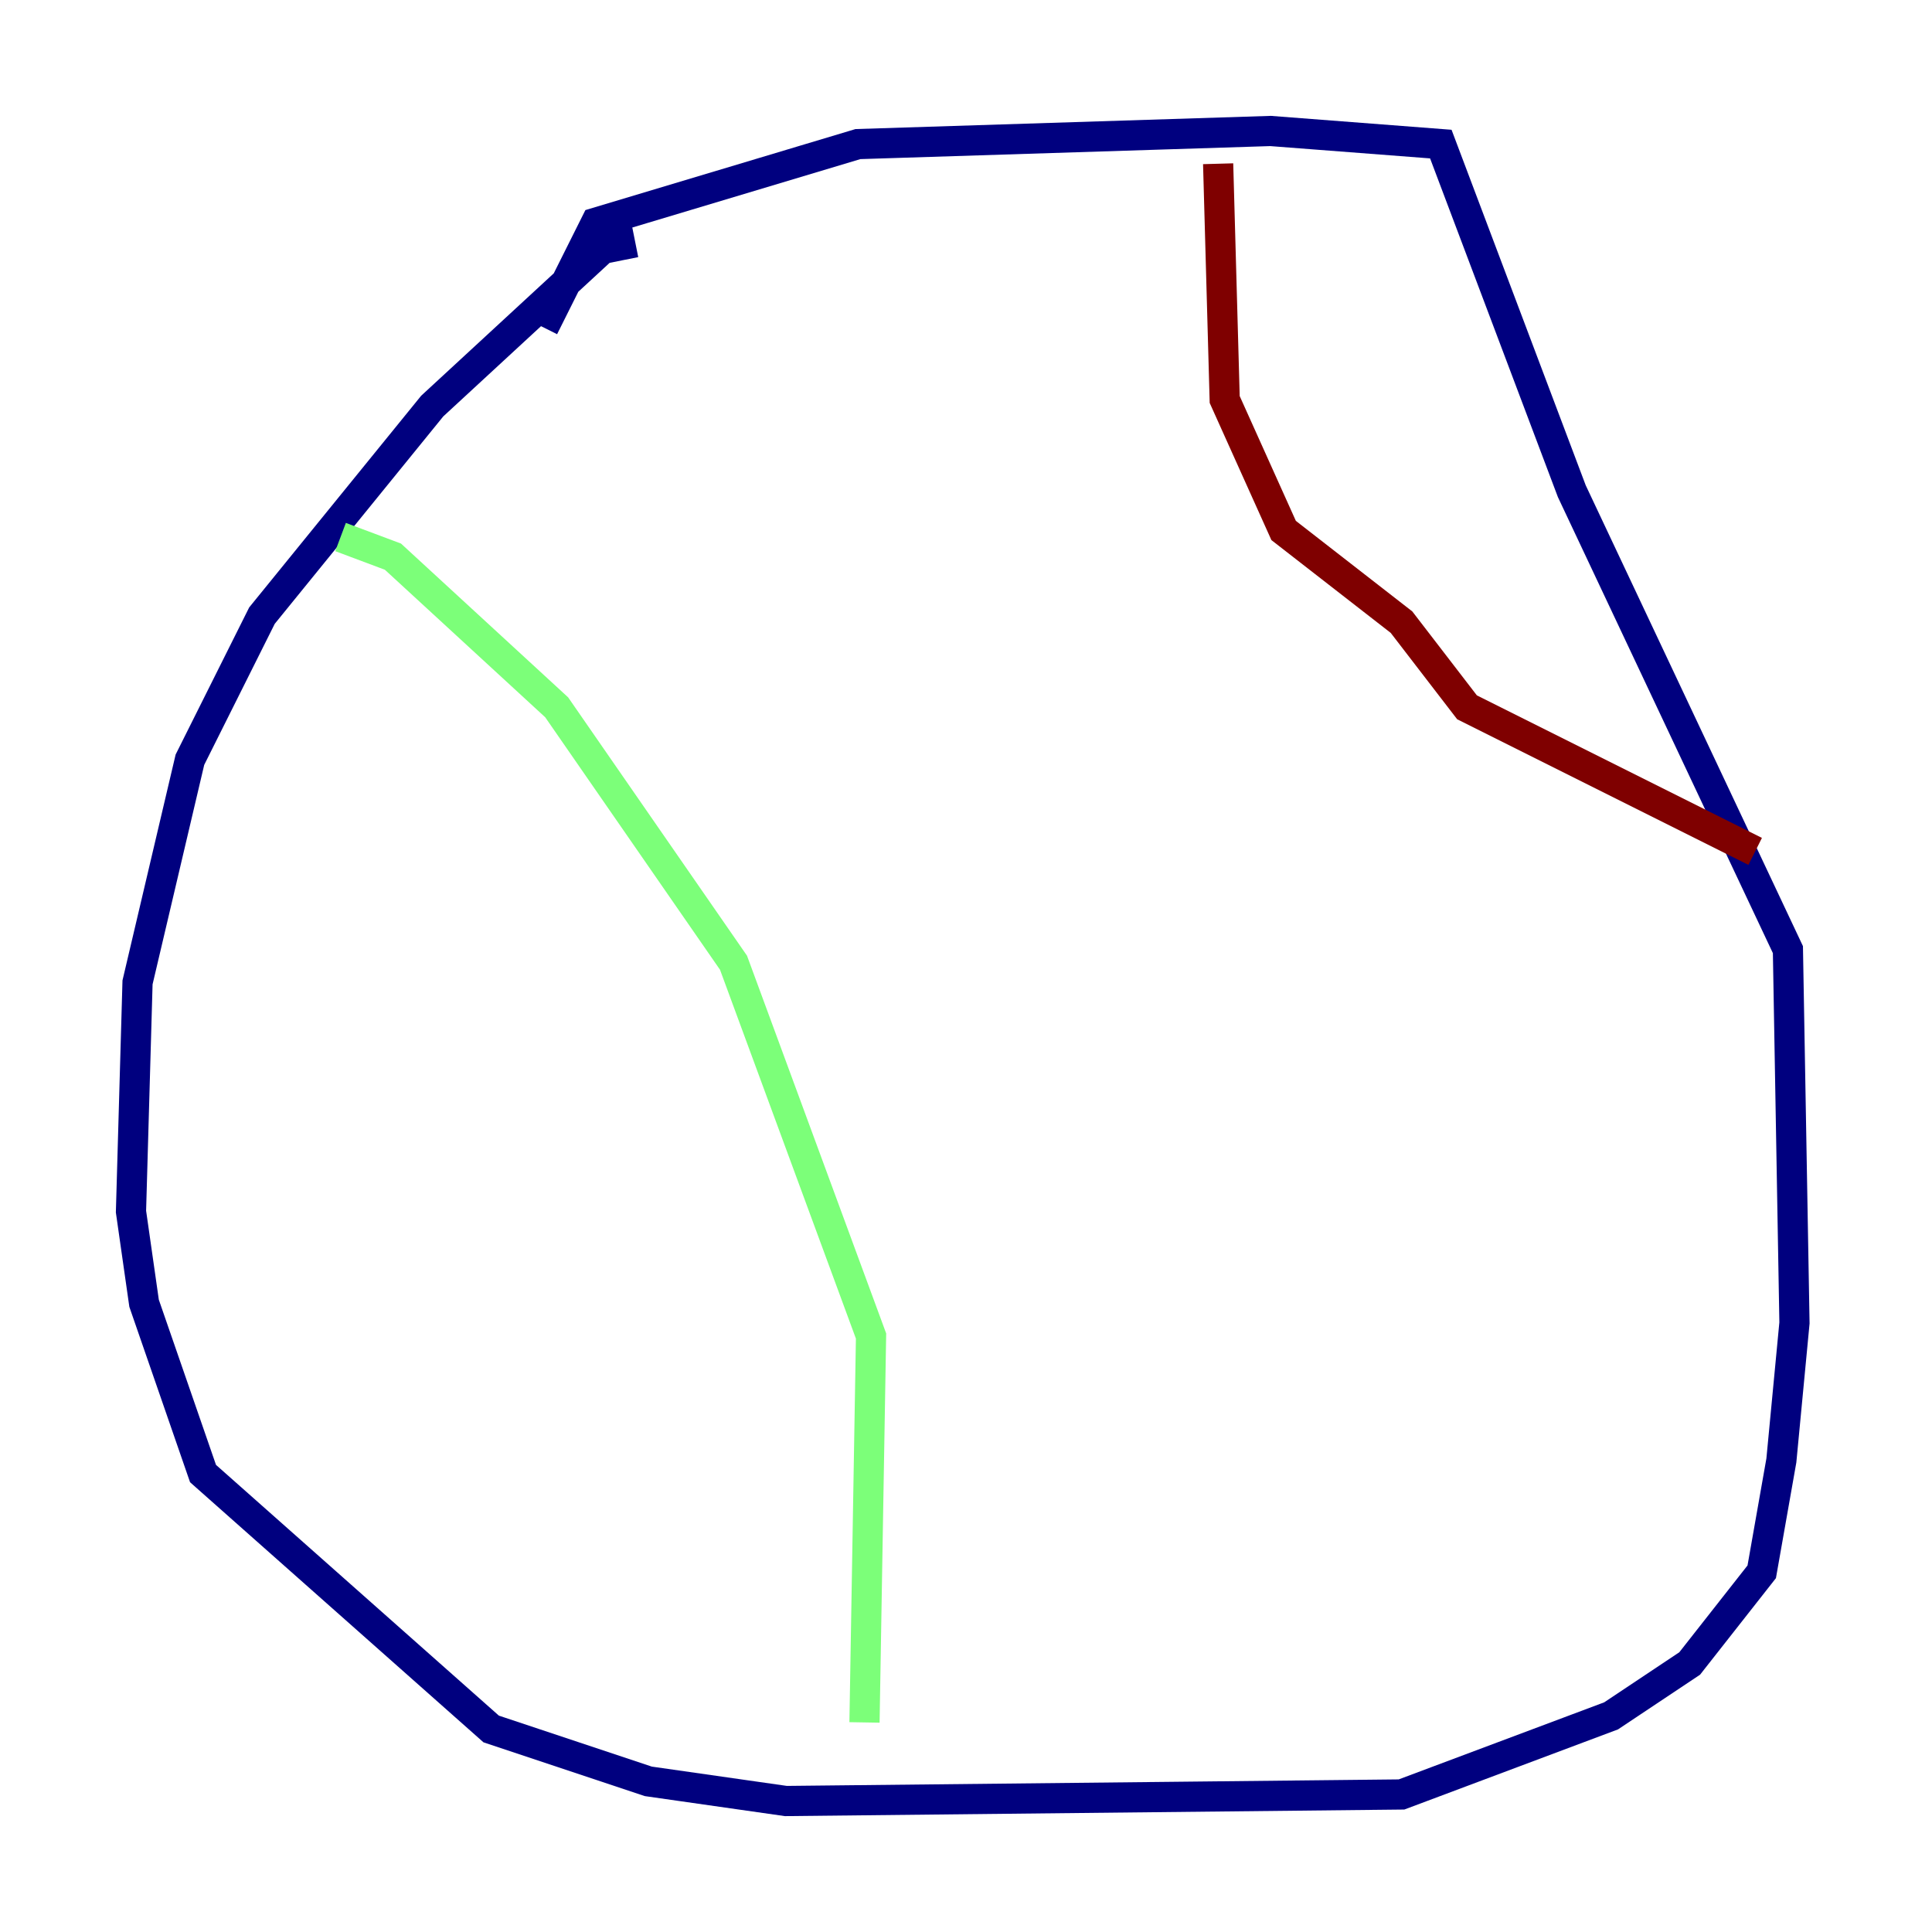<?xml version="1.0" encoding="utf-8" ?>
<svg baseProfile="tiny" height="128" version="1.2" viewBox="0,0,128,128" width="128" xmlns="http://www.w3.org/2000/svg" xmlns:ev="http://www.w3.org/2001/xml-events" xmlns:xlink="http://www.w3.org/1999/xlink"><defs /><polyline fill="none" points="42.088,16.054 39.919,16.488 28.637,26.902 17.356,40.786 12.583,50.332 9.112,65.085 8.678,80.271 9.546,86.346 13.451,97.627 32.542,114.549 42.956,118.02 52.068,119.322 92.854,118.888 106.739,113.681 111.946,110.21 116.719,104.136 118.02,96.759 118.888,87.647 118.454,62.915 104.136,32.542 95.458,9.546 84.176,8.678 56.841,9.546 39.485,14.752 36.014,21.695" stroke="#00007f" stroke-width="2" /><polyline fill="none" points="22.563,35.58 26.034,36.881 36.881,46.861 48.597,63.783 57.709,88.515 57.275,114.115" stroke="#7cff79" stroke-width="2" /><polyline fill="none" points="80.705,10.848 81.139,26.468 85.044,35.146 92.854,41.22 97.193,46.861 116.285,56.407" stroke="#7f0000" stroke-width="2" /></svg>